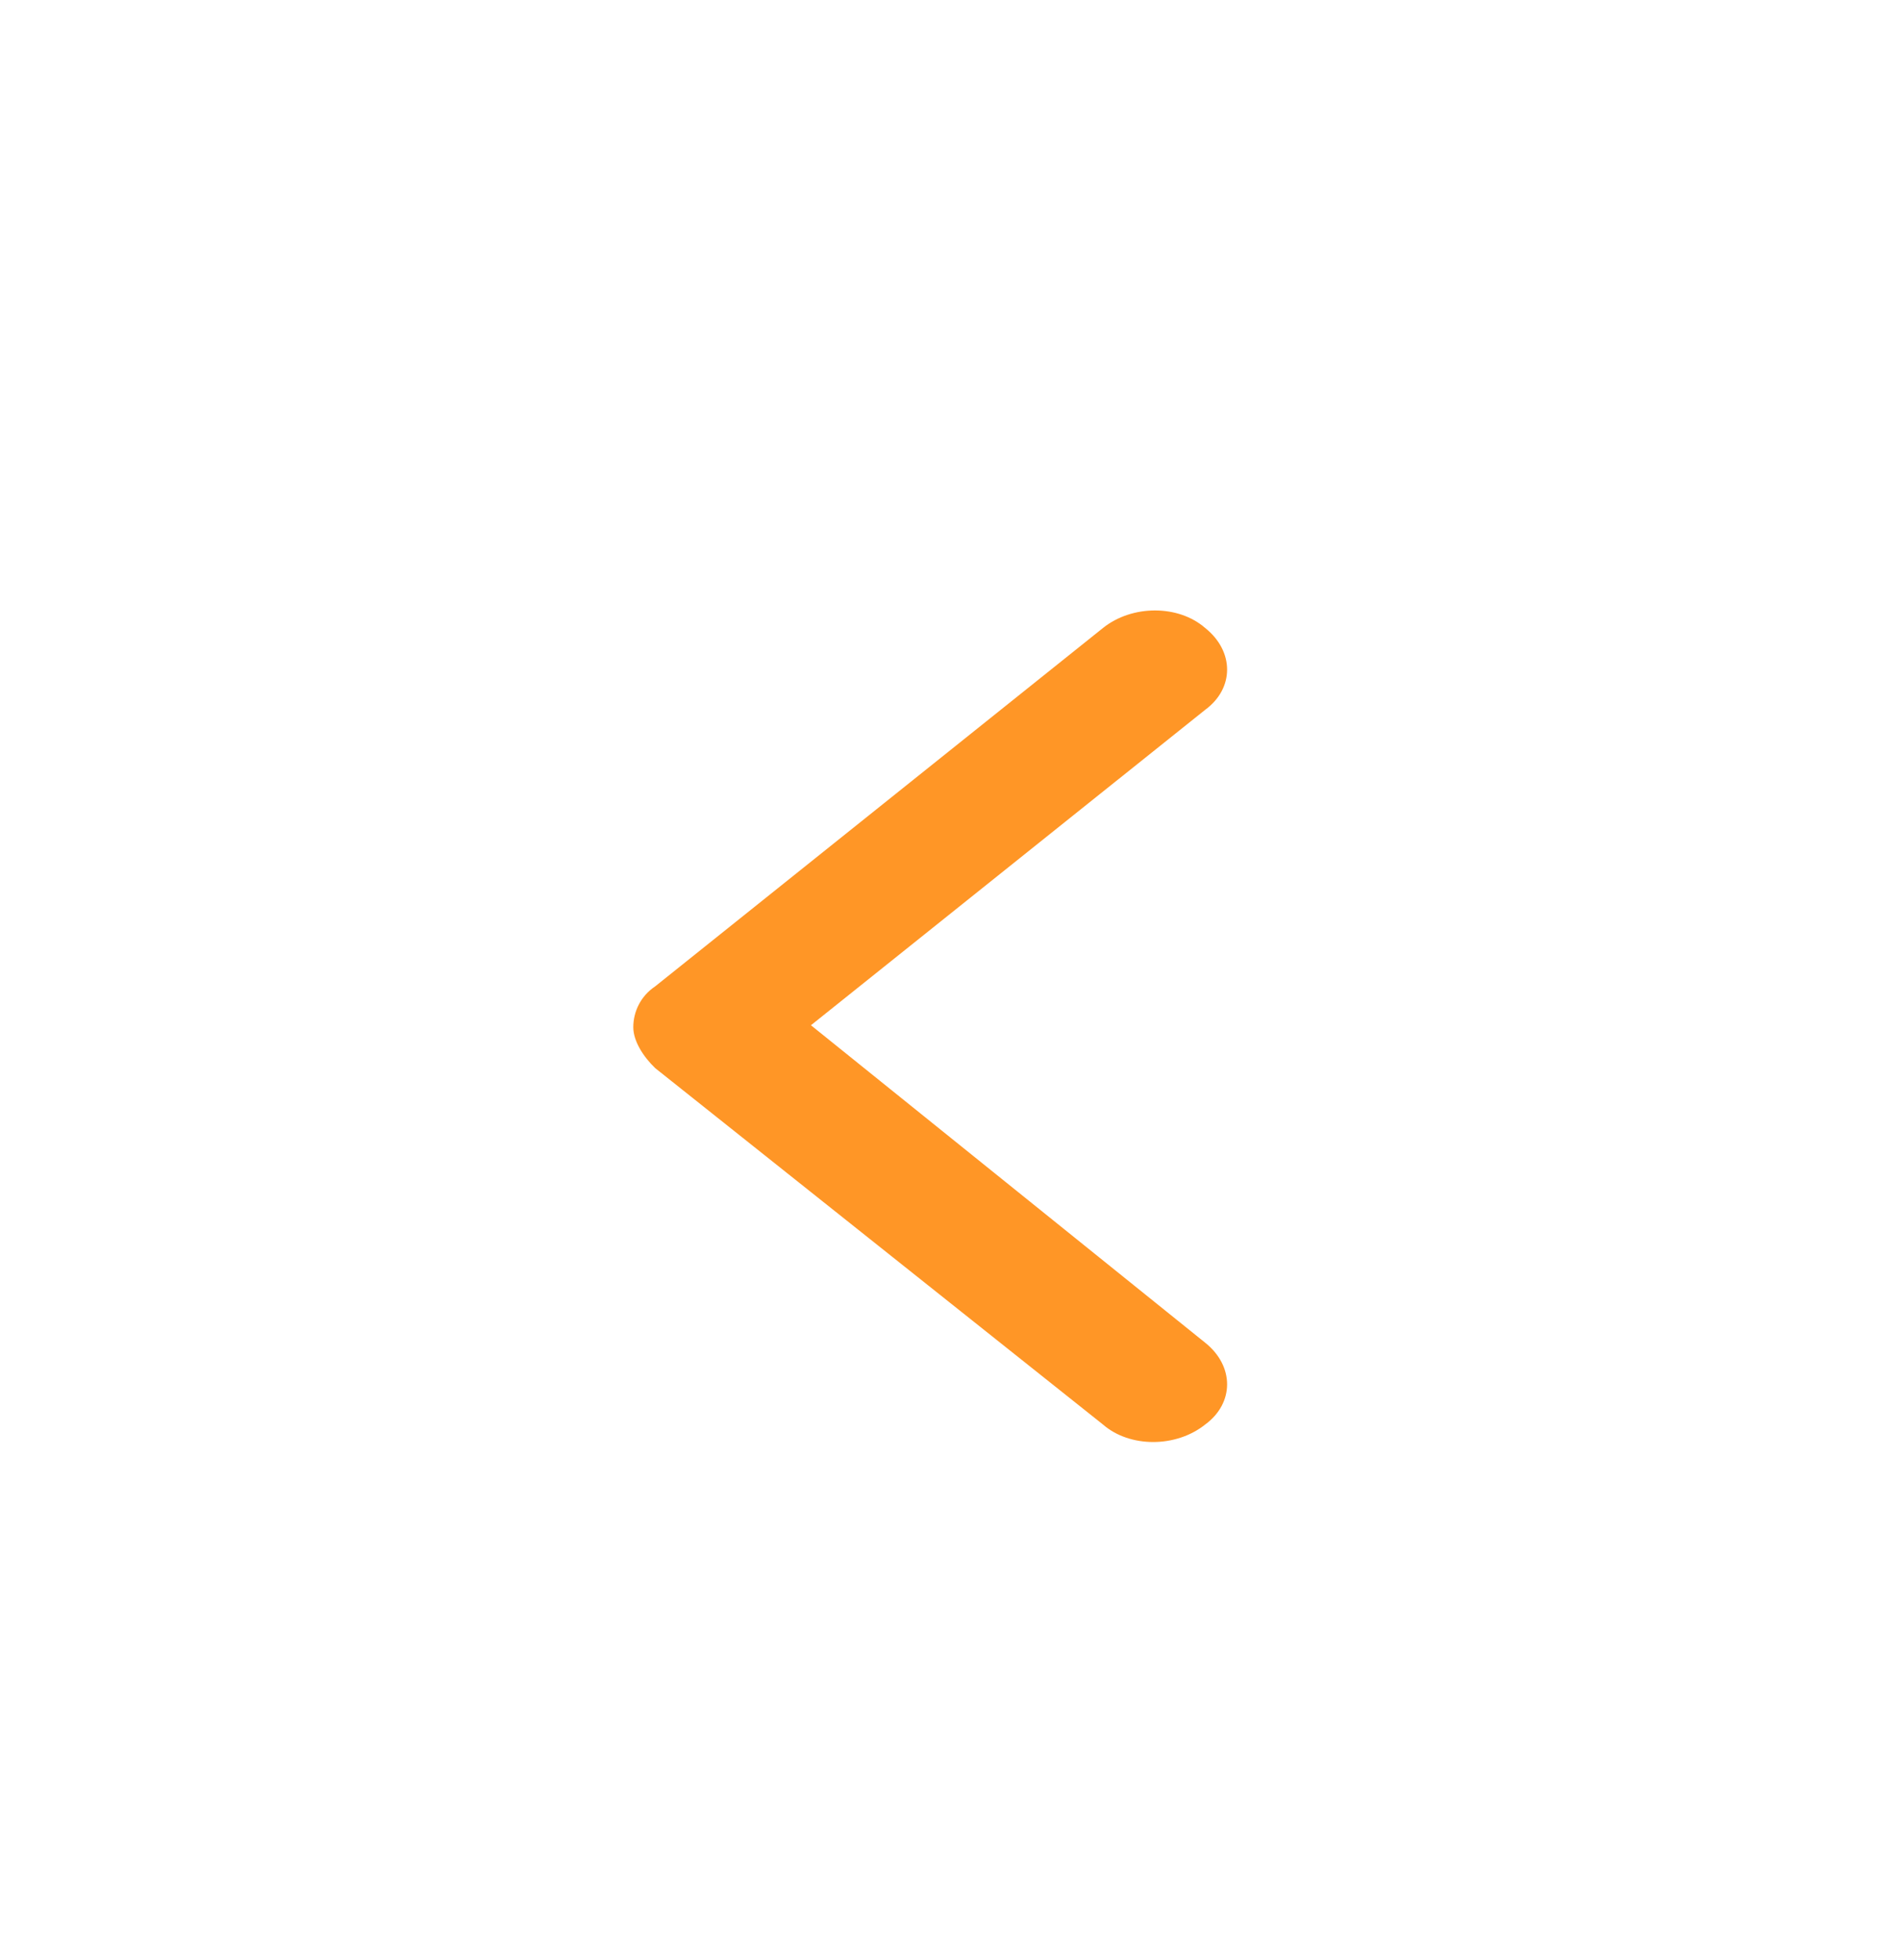 <svg width="32" height="33" viewBox="0 0 32 33" fill="none" xmlns="http://www.w3.org/2000/svg">
<g clip-path="url(#clip0_1295_11684)">
<path d="M10.666 17.294C10.666 17.032 10.79 16.77 11.035 16.606L18.576 10.573C19.068 10.179 19.847 10.179 20.298 10.573C20.79 10.966 20.79 11.589 20.298 11.95L13.658 17.261L20.298 22.606C20.79 22.999 20.79 23.622 20.298 23.983C19.806 24.376 19.027 24.376 18.576 23.983L11.035 17.983C10.83 17.786 10.666 17.524 10.666 17.294Z" fill="#FF9626"/>
</g>
<defs>
<clipPath id="clip0_1295_11684">
<rect width="14" height="10" fill="white" transform="matrix(0 1 -1 0 20.666 10.278)"/>
</clipPath>
</defs>
</svg>
